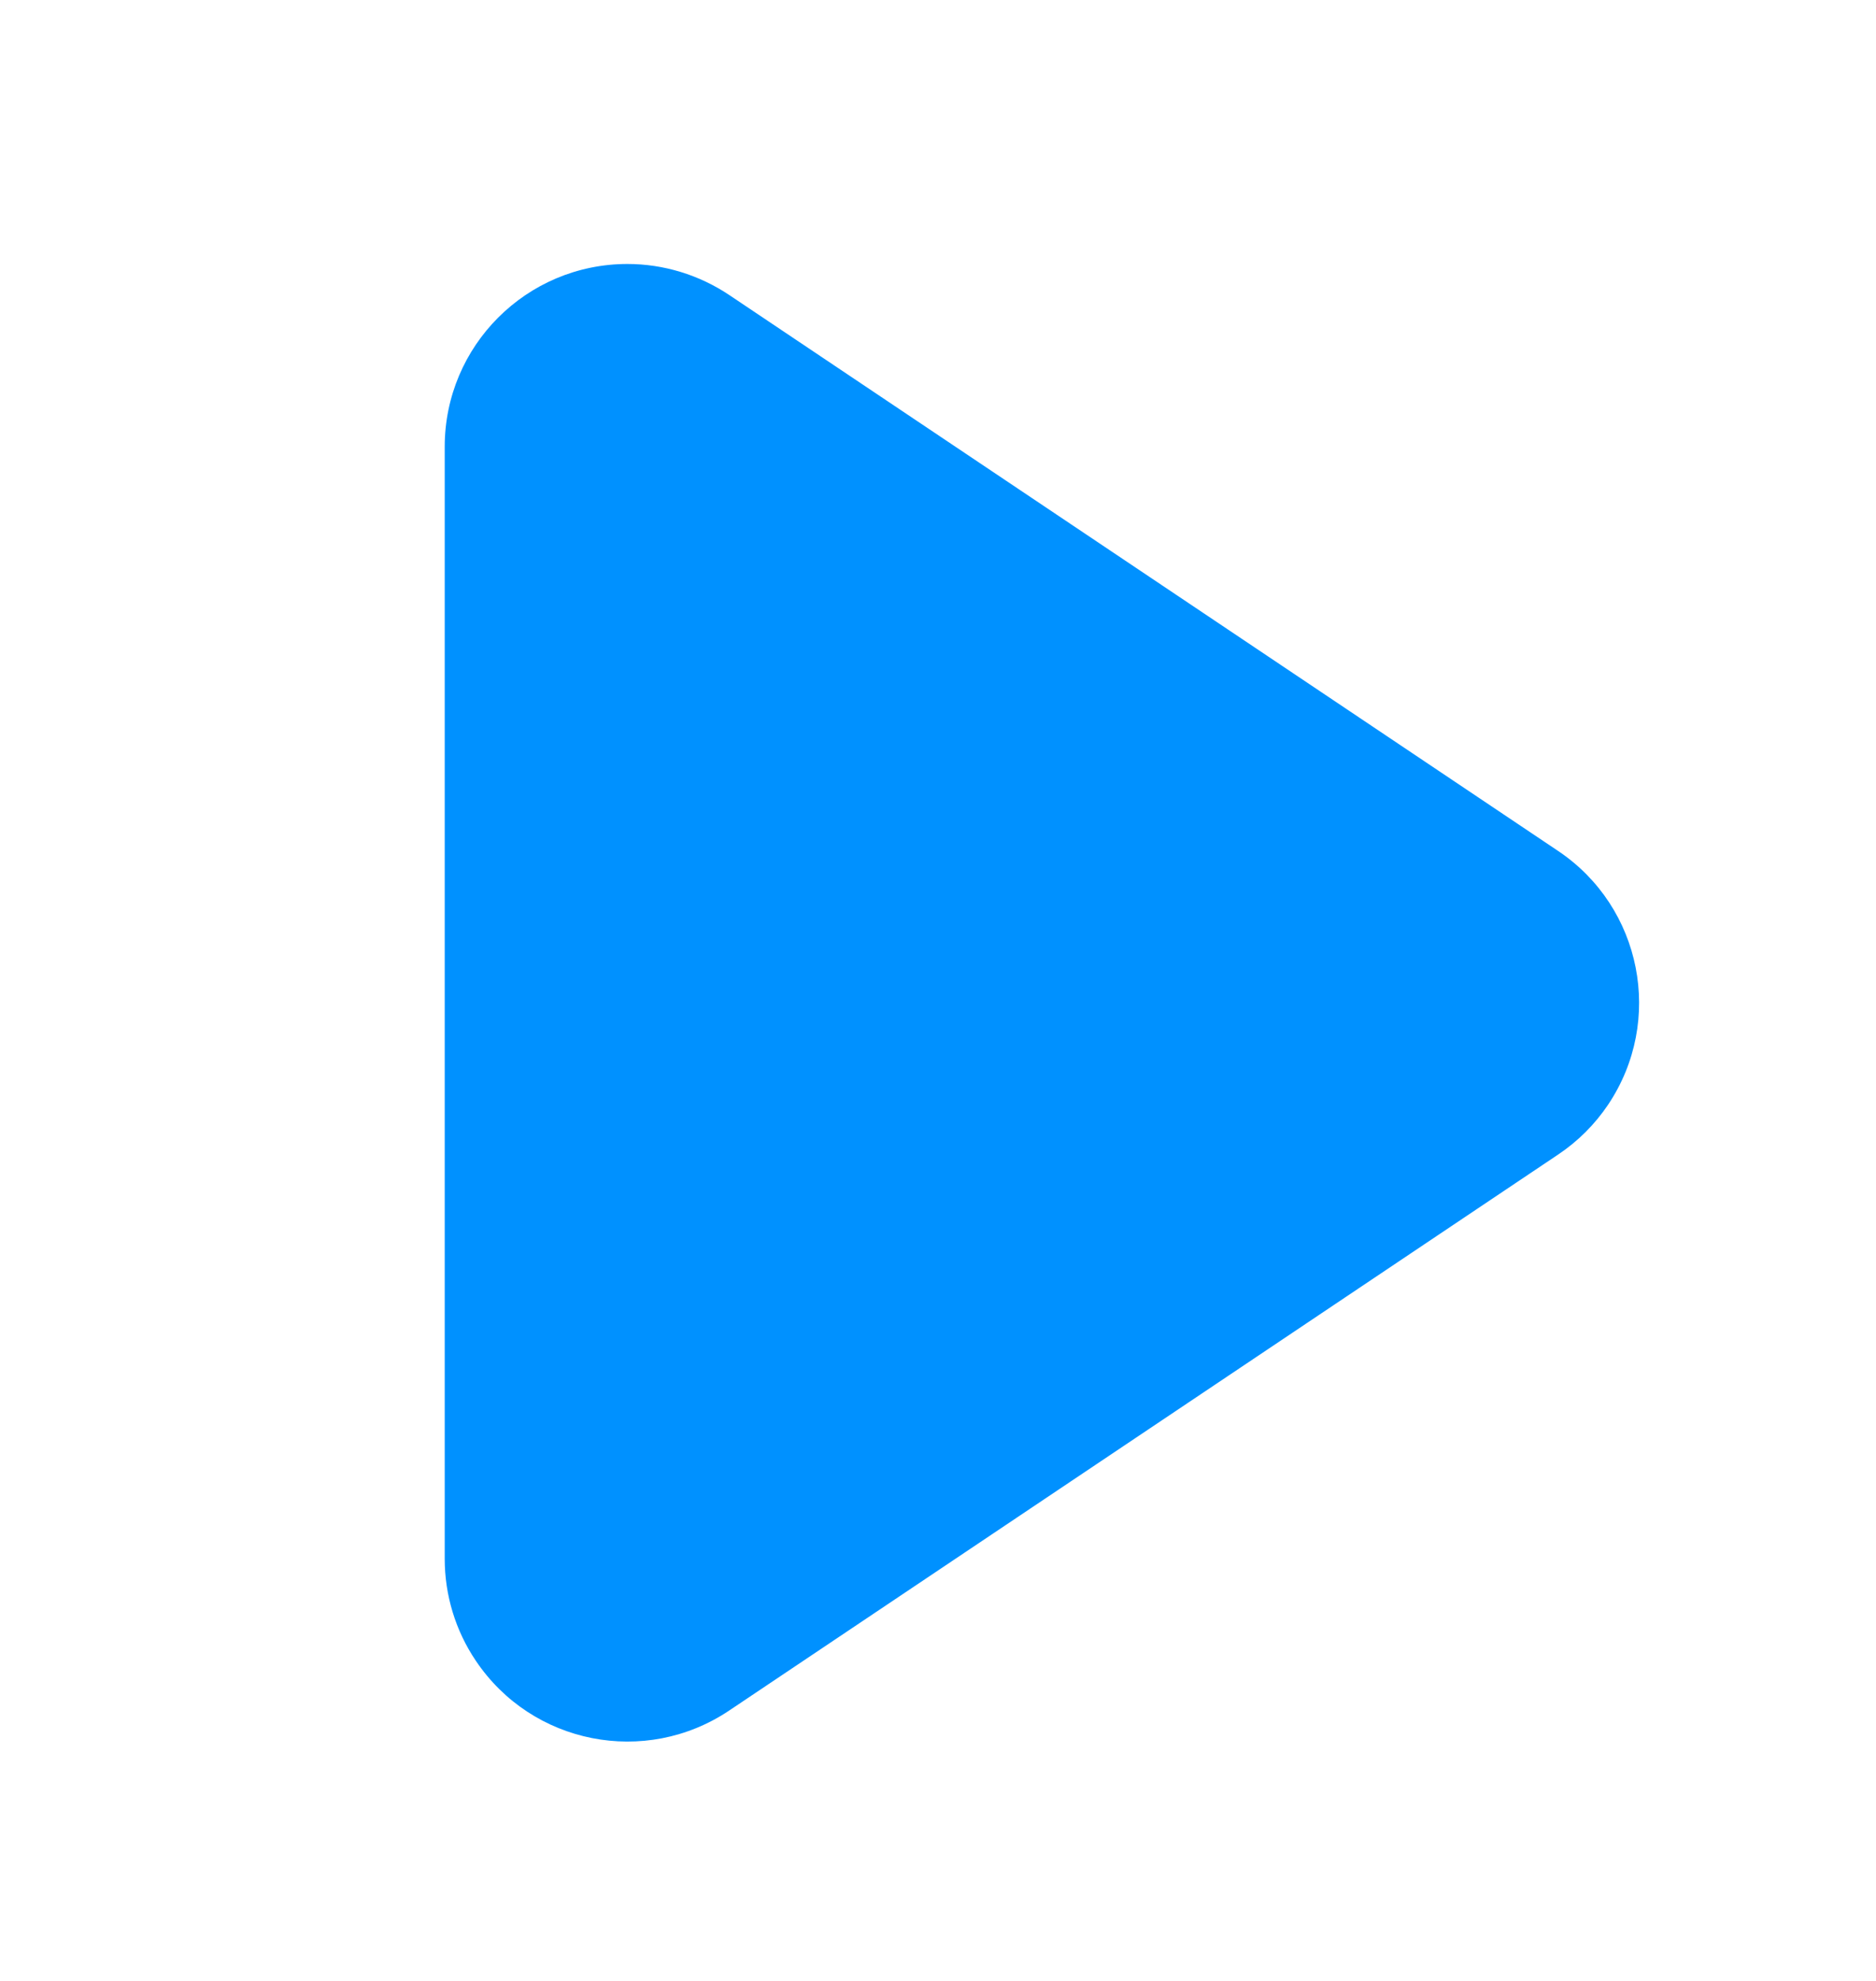 <?xml version="1.0" encoding="UTF-8"?>
<svg width="18px" height="19px" viewBox="0 0 18 19" version="1.1" xmlns="http://www.w3.org/2000/svg" xmlns:xlink="http://www.w3.org/1999/xlink">
    <!-- Generator: Sketch 60 (88103) - https://sketch.com -->
    <title>编组 2备份 25</title>
    <desc>Created with Sketch.</desc>
    <g id="风险排查" stroke="none" stroke-width="1" fill="none" fill-rule="evenodd">
        <g id="任务管理" transform="translate(-1257, -300)" fill-rule="nonzero">
            <g id="编组-3" transform="translate(434, 98)">
                <g id="Group-7备份" transform="translate(48, 185)">
                    <g id="播放" transform="translate(770, 17)">
                        <rect id="矩形" fill="#000000" opacity="0" x="0" y="1" width="16" height="16"></rect>
                        <path d="M19.95,11.074 L11.996,16.407 C11.192,16.946 10.103,16.732 9.564,15.927 C9.37,15.639 9.267,15.299 9.267,14.951 L9.267,4.285 C9.267,3.317 10.052,2.532 11.02,2.532 C11.367,2.532 11.707,2.636 11.996,2.829 L19.95,8.162 C20.754,8.701 20.969,9.79 20.43,10.595 C20.303,10.784 20.14,10.947 19.95,11.074 Z" id="路径" fill="#0091FF"></path>
                    </g>
                </g>
            </g>
        </g>
    </g>
</svg>